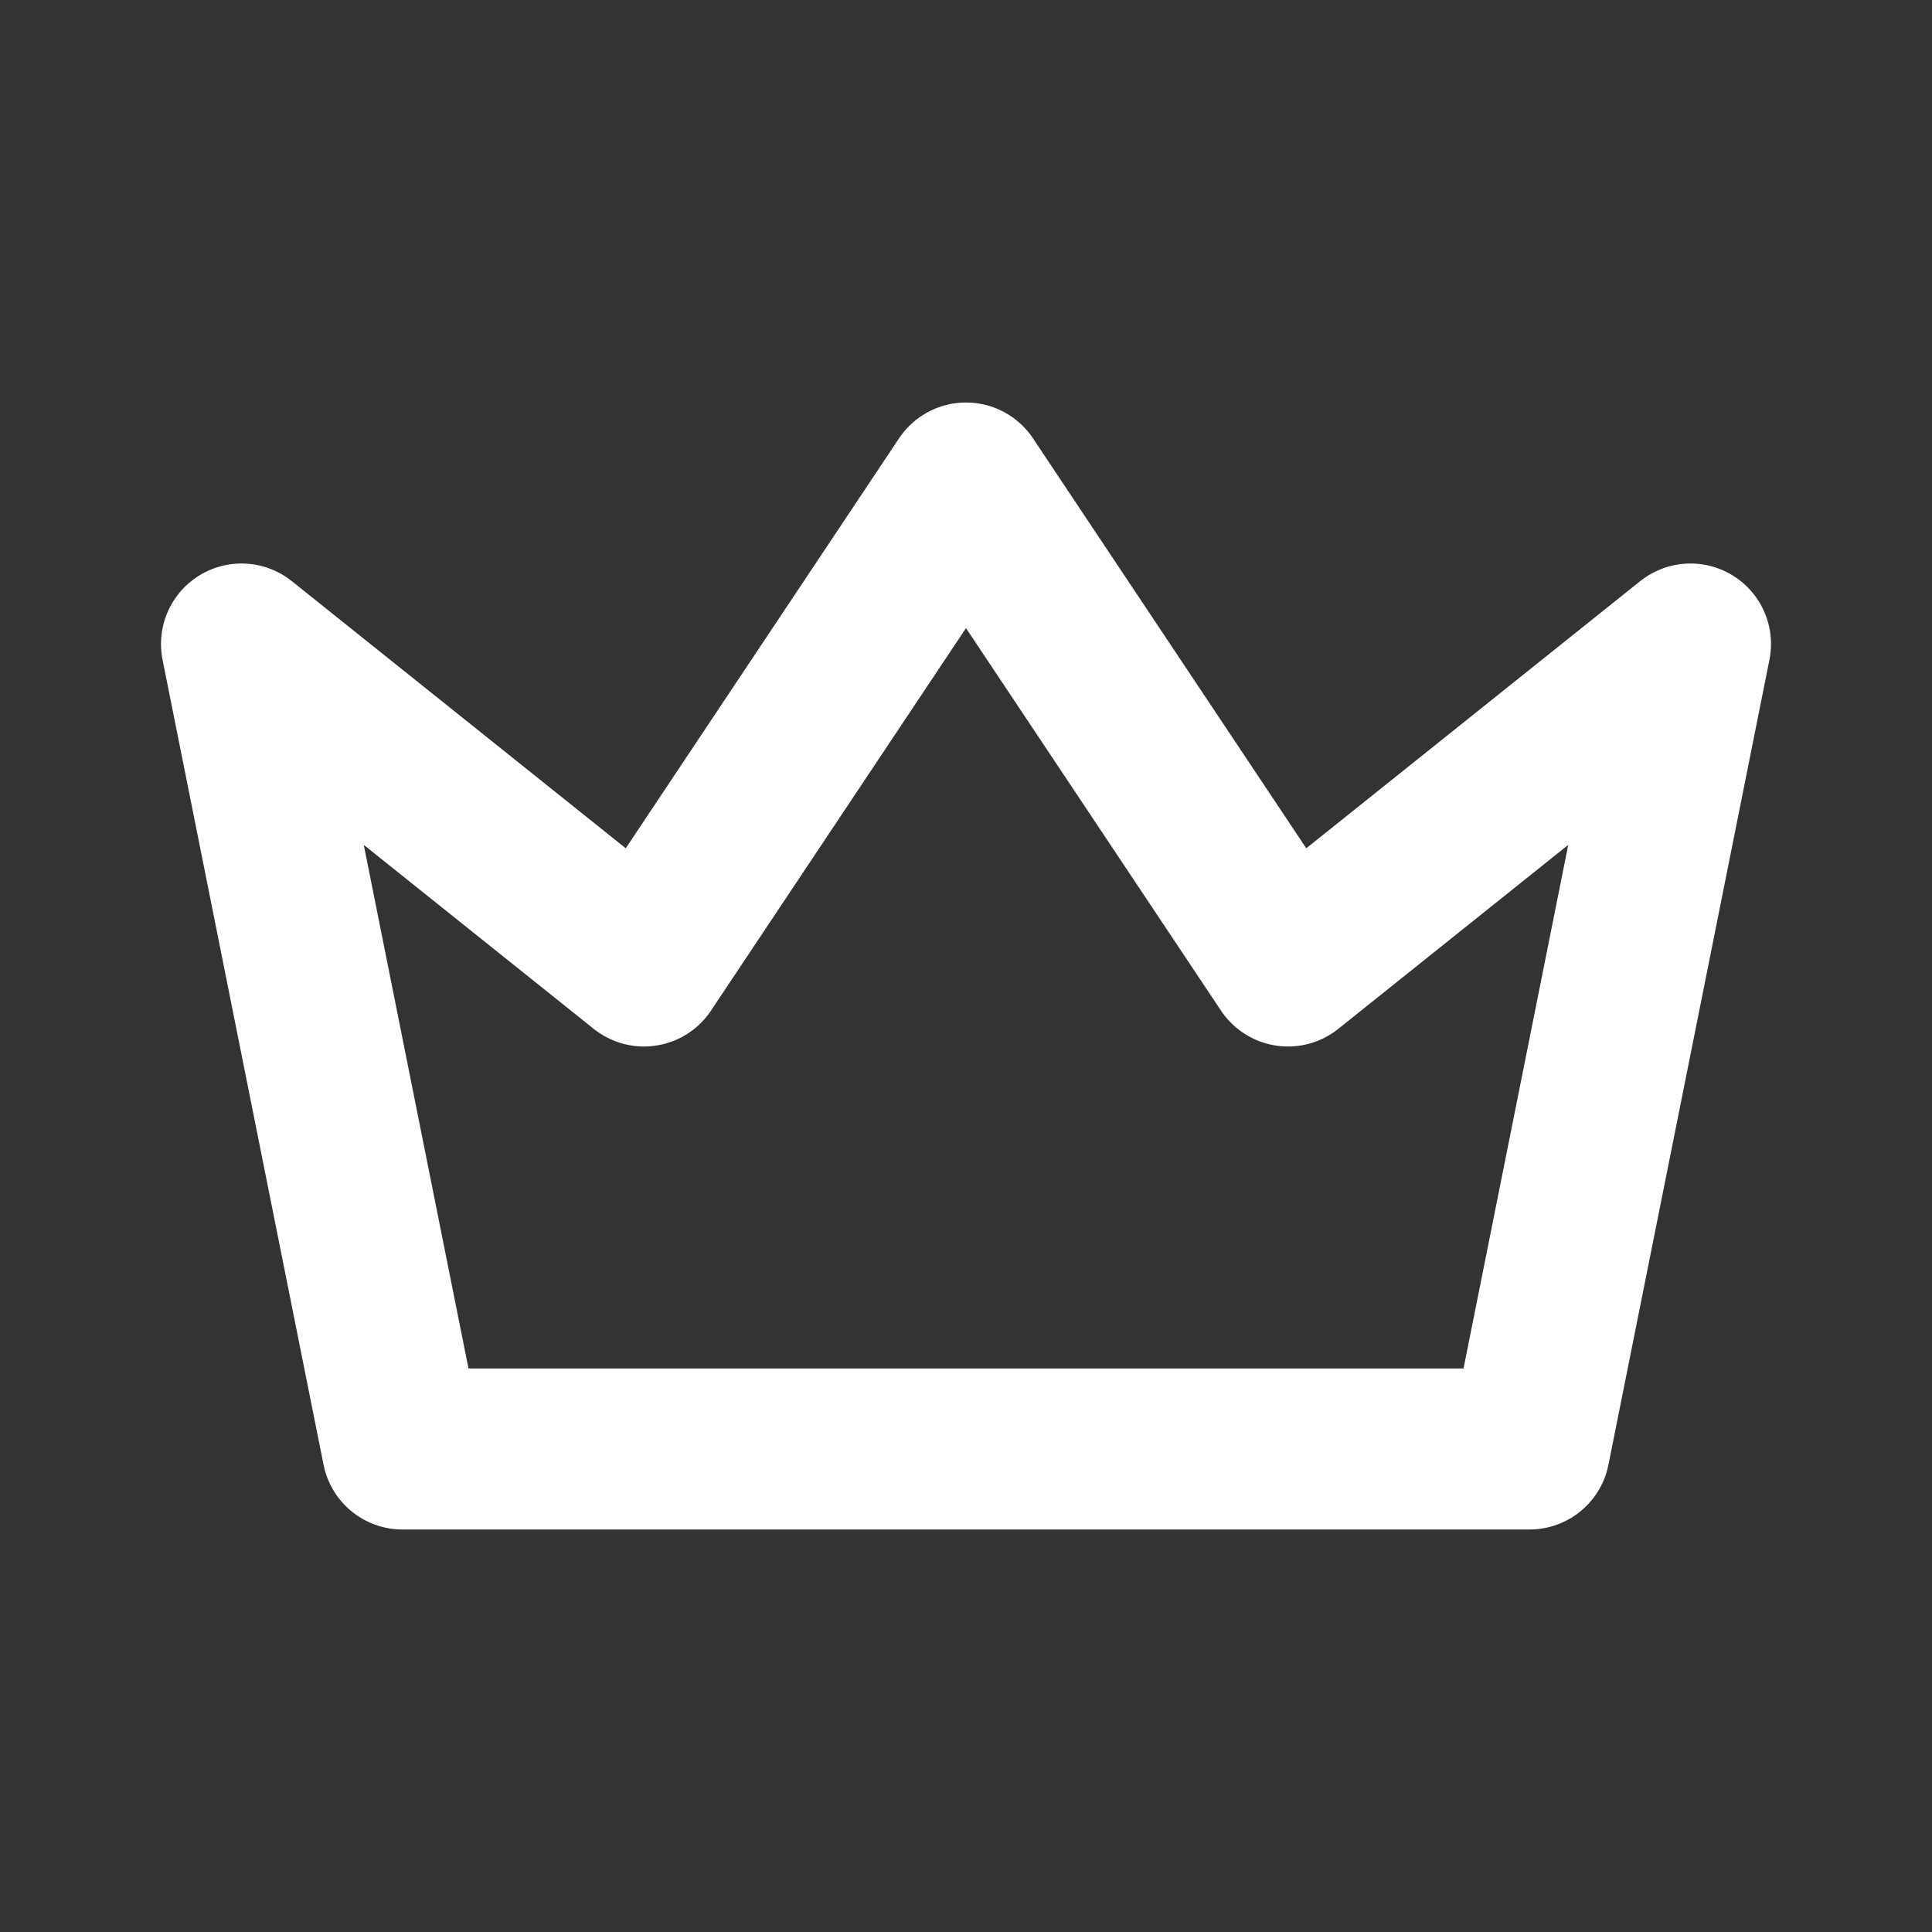 <!--
tags: [symbol, queen, king, prince, princess, dynasty, royalty]
version: "1.24"
unicode: "ed12"
-->
<svg
  xmlns="http://www.w3.org/2000/svg"
  width="24"
  height="24"
  viewBox="0 0 24 24"
  fill="none"
  stroke="white"
  stroke-width="2"
  stroke-linecap="round"
  stroke-linejoin="round"
>
  <rect x="0" y="0" width="24" height="24" fill="#333333" stroke="none"/>
  <path d="M12 6l4 6l5 -4l-2 10h-14l-2 -10l5 4z" />
</svg>
